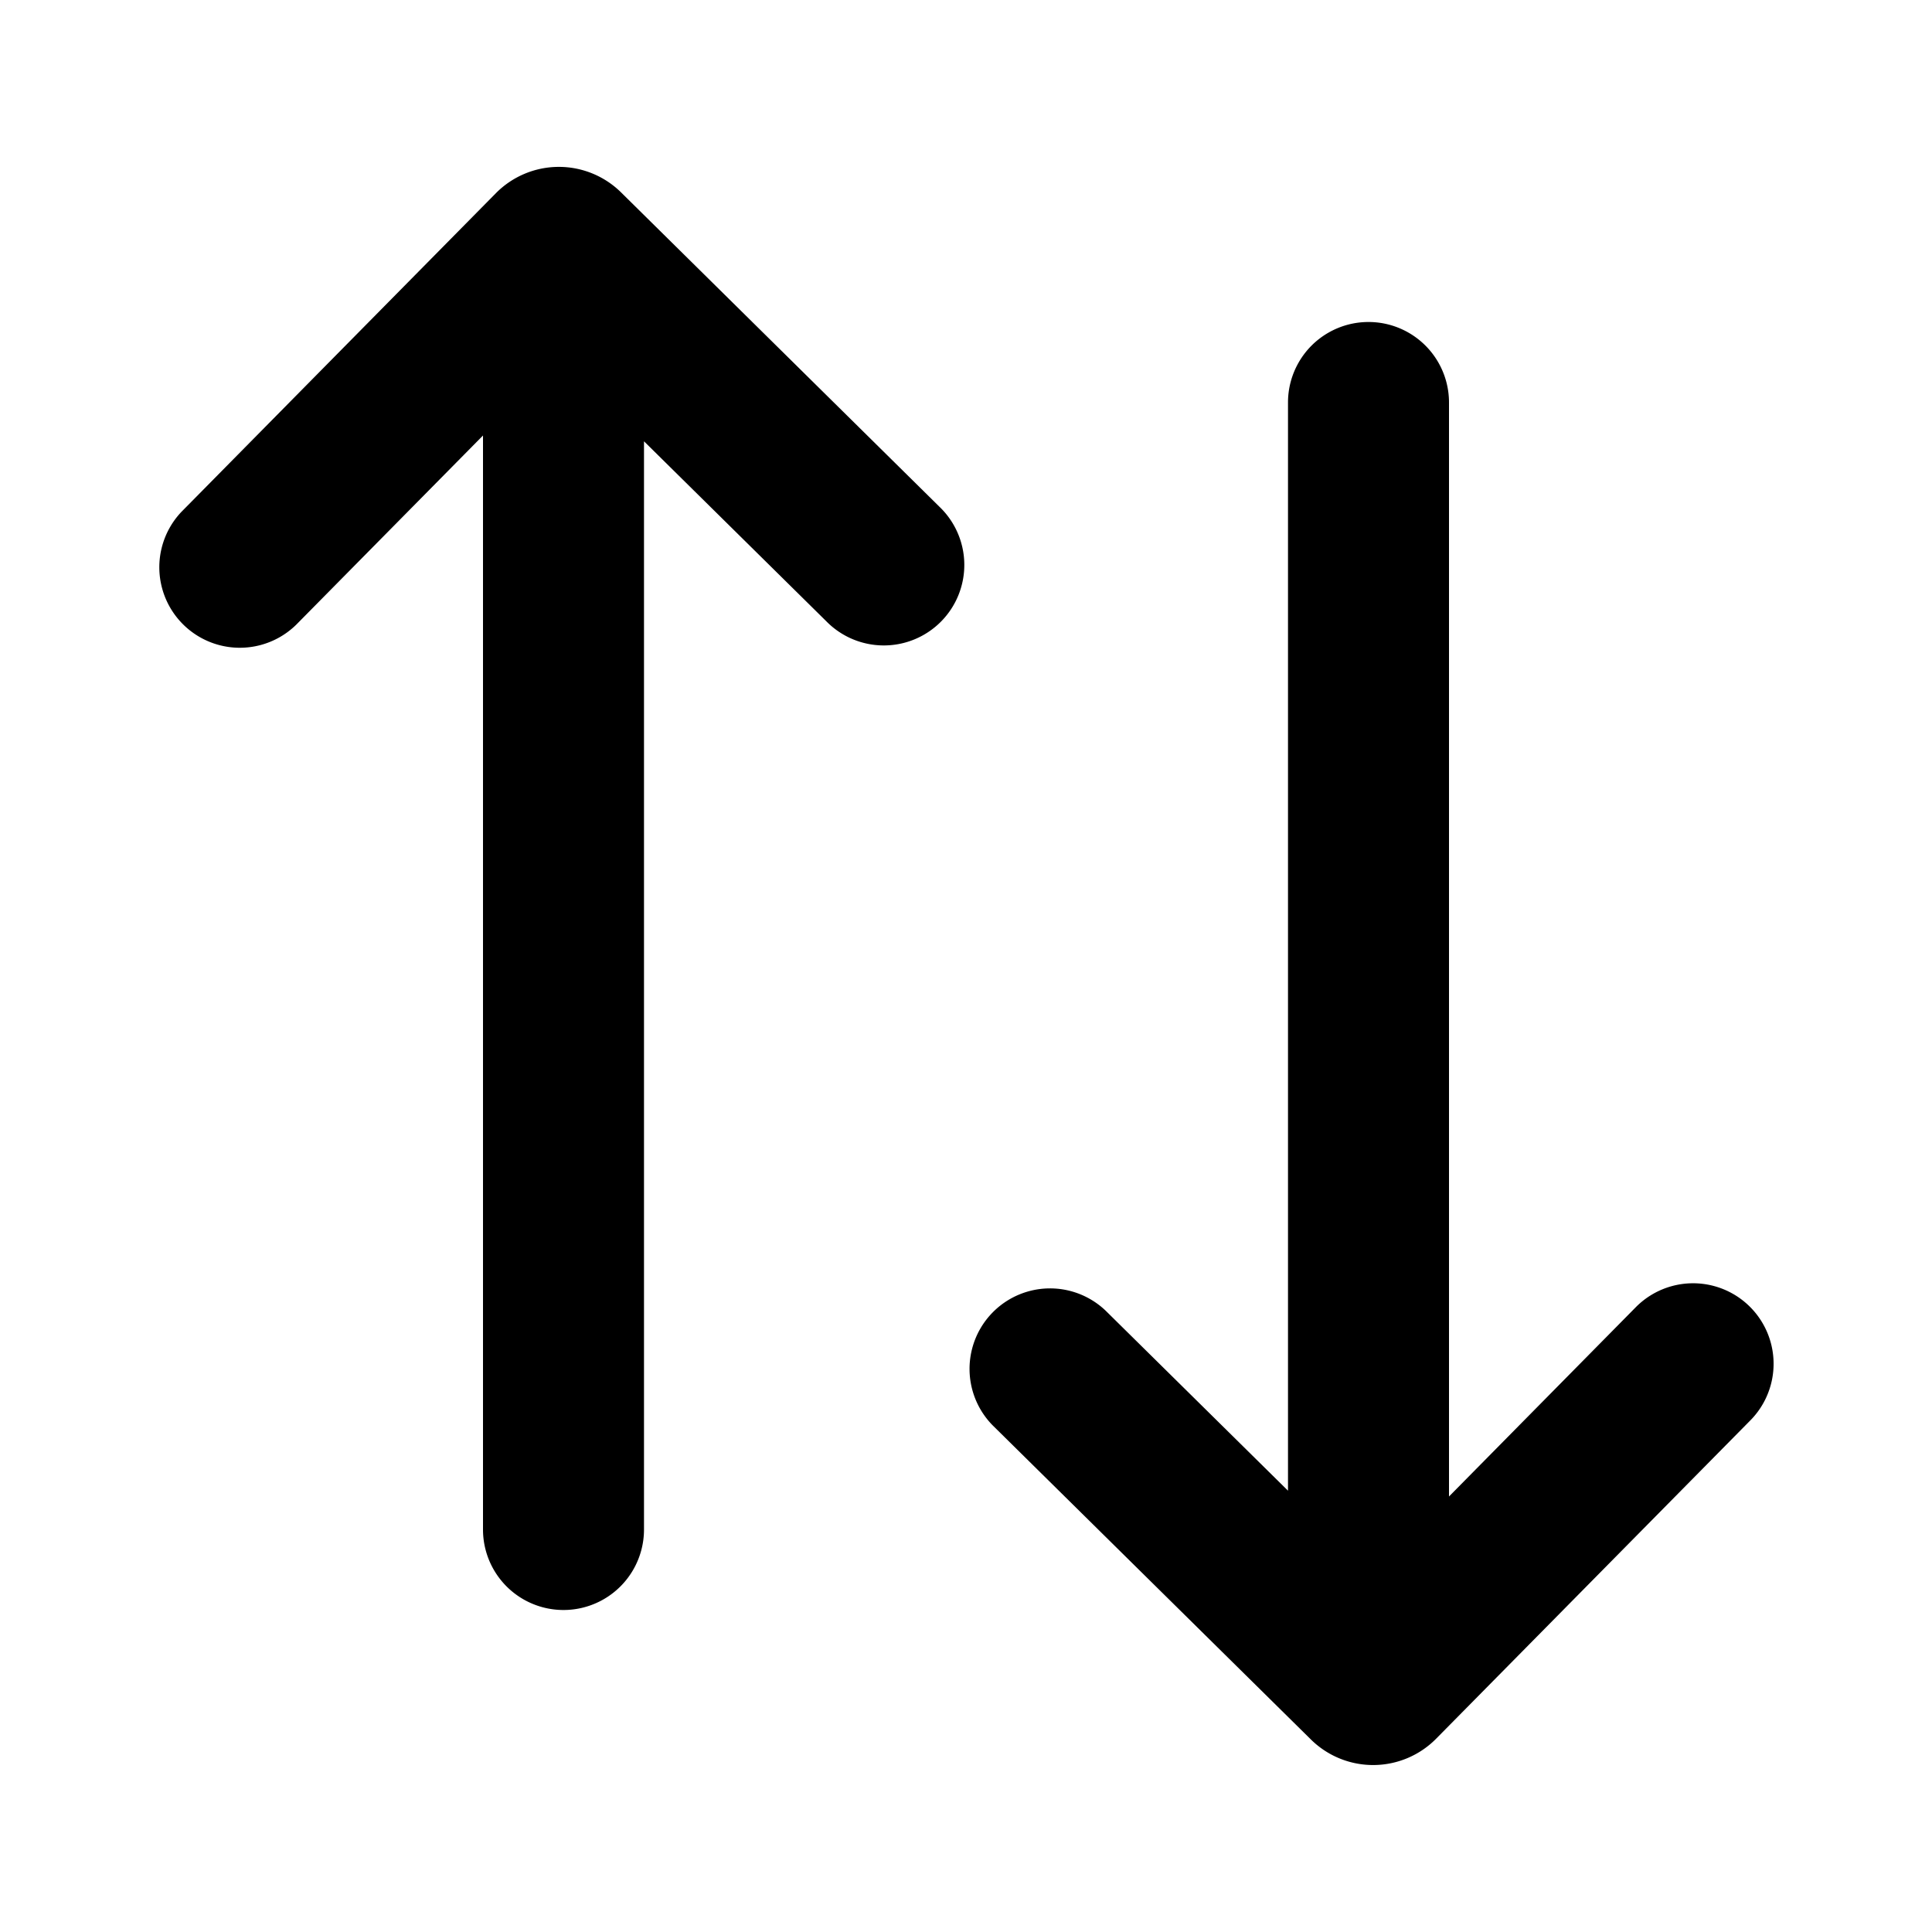 <svg xmlns="http://www.w3.org/2000/svg" viewBox="0 0 24 24" fill="currentColor" aria-hidden="true">
  <path d="M2.256 6.356A1 1 0 003.68 7.76L6 5.41V19a1 1 0 102 0V5.482l2.265 2.236a1 1 0 101.405-1.423L7.715 2.39a1.1 1.1 0 00-1.555.01L2.256 6.356zM16 18.518l-2.265-2.236a1 1 0 00-1.405 1.423l3.955 3.904a1.1 1.1 0 001.555-.01l3.904-3.955a1 1 0 10-1.424-1.405L18 18.59V5a1 1 0 10-2 0v13.518z"/>
</svg>
